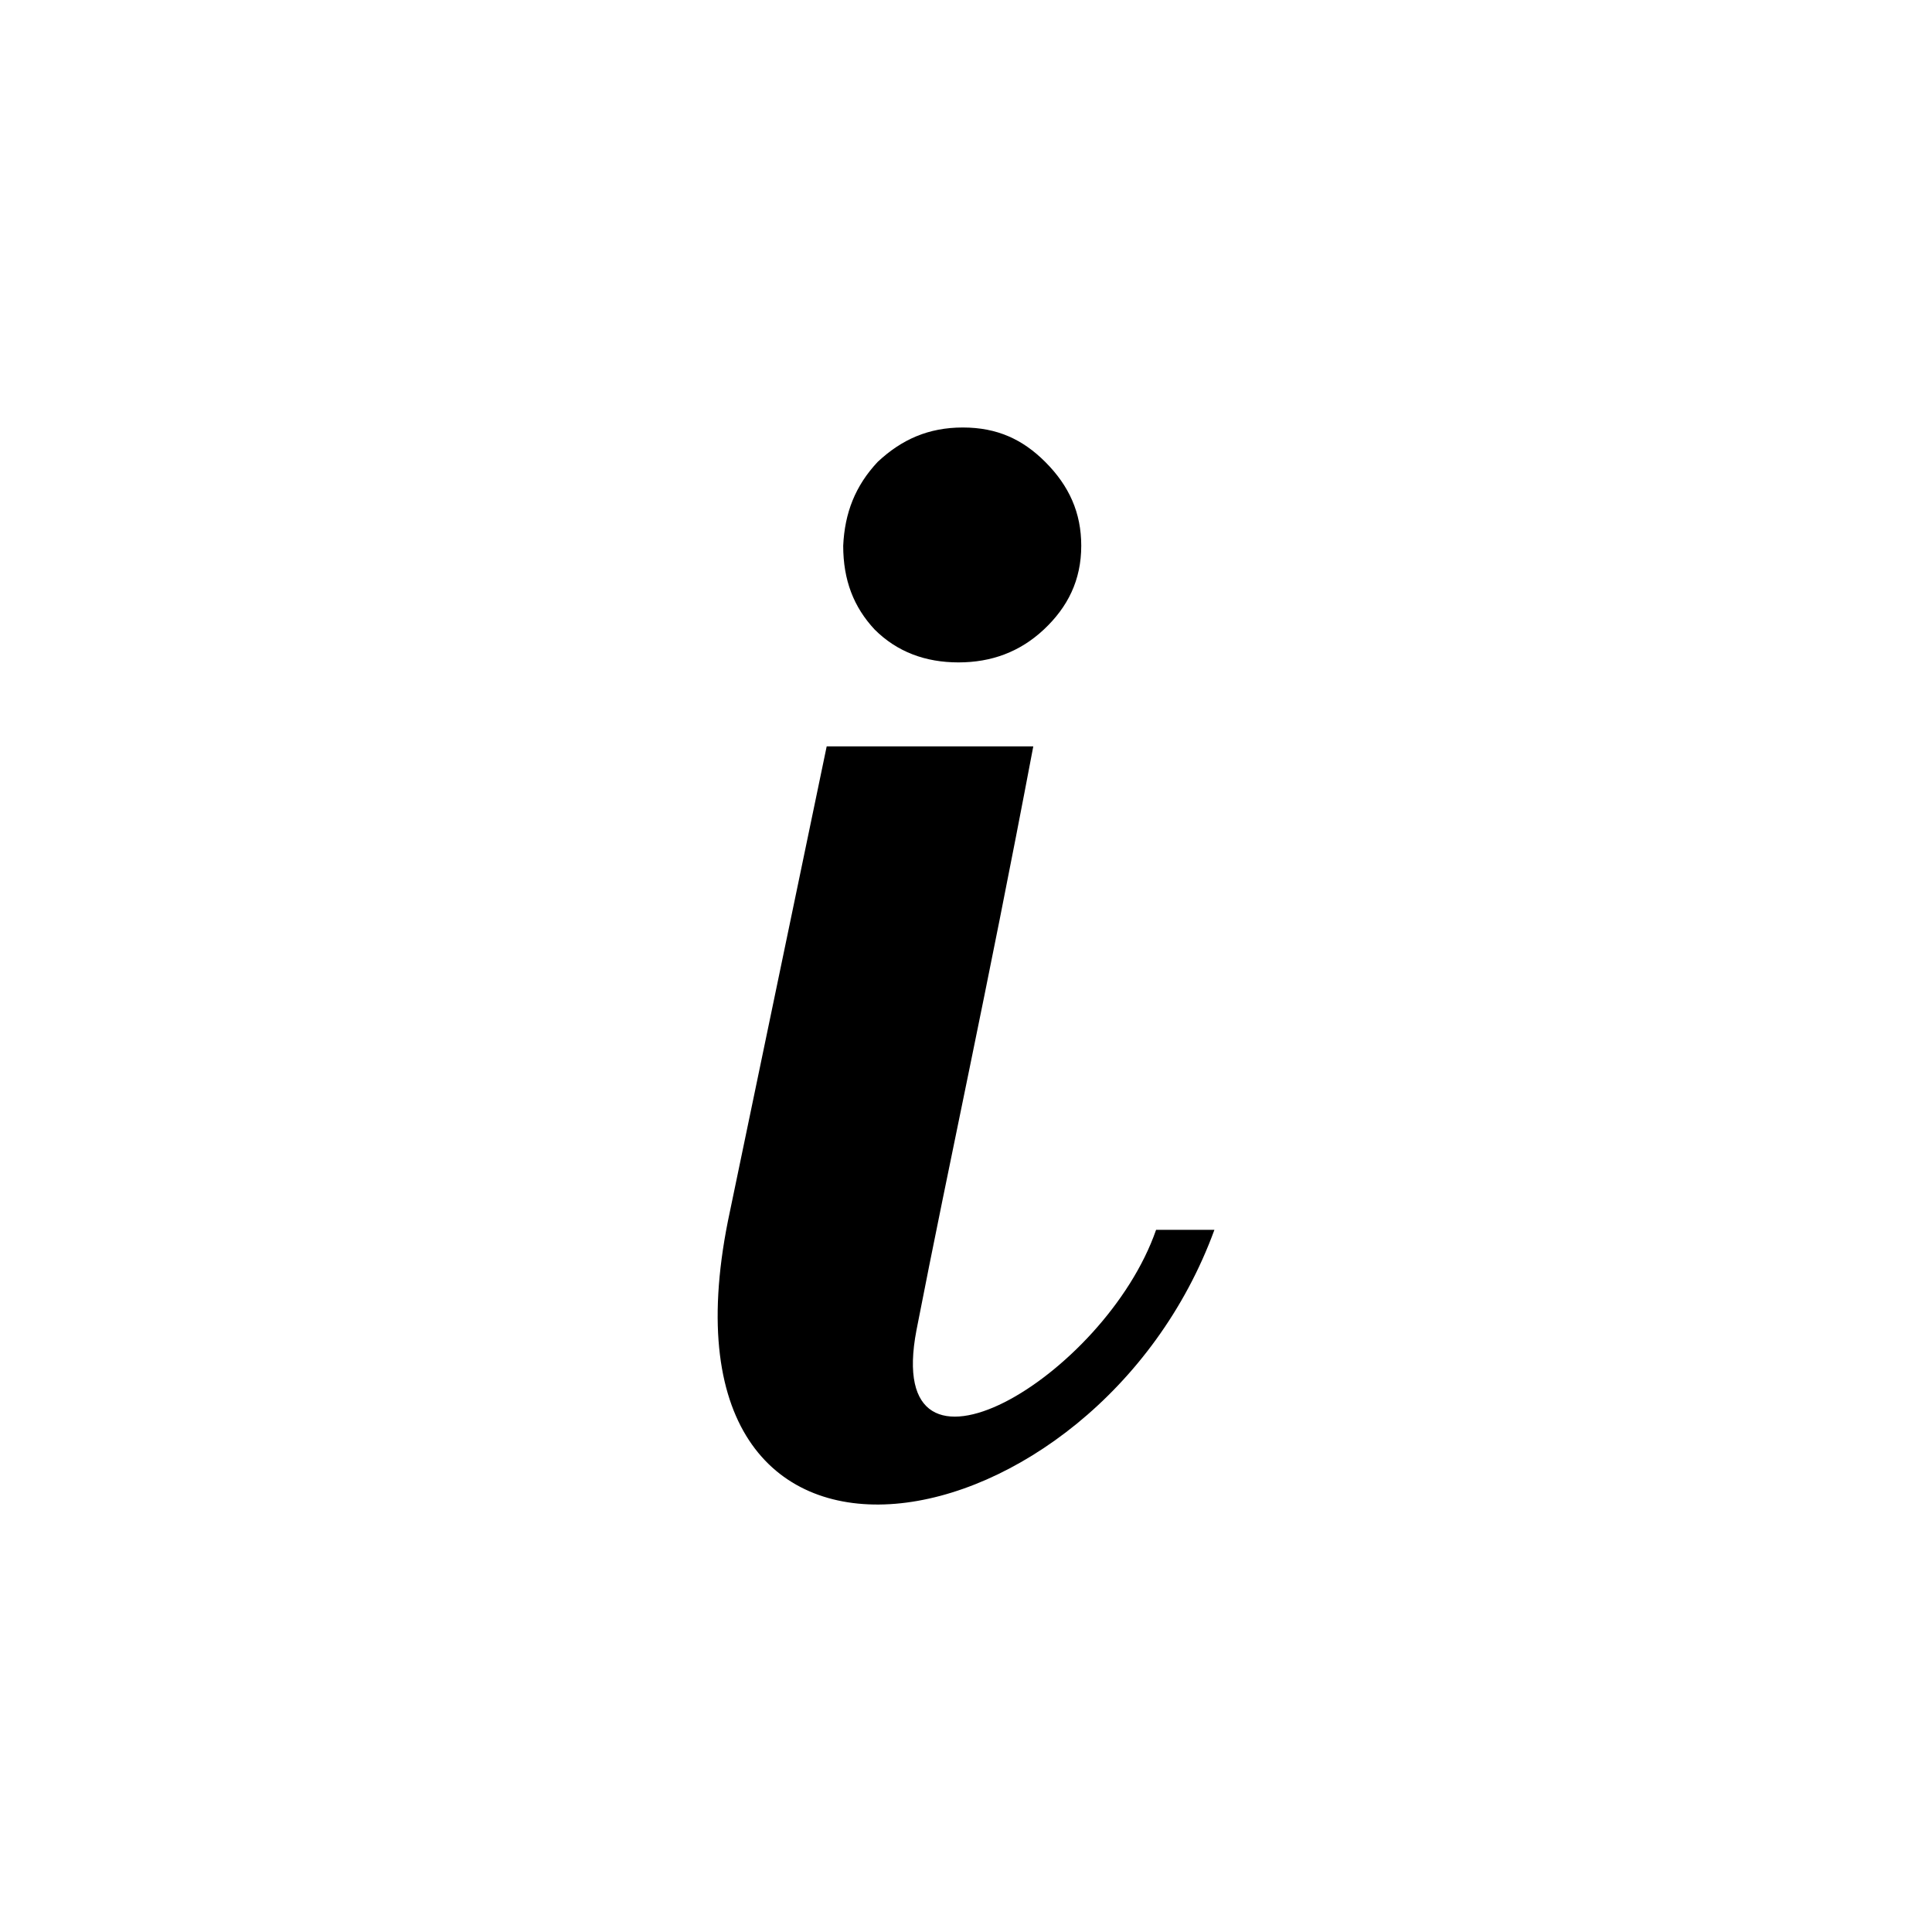 <!-- Generated by IcoMoon.io -->
<svg version="1.1" xmlns="http://www.w3.org/2000/svg" width="768" height="768" viewBox="0 0 768 768">
<title></title>
<g id="icomoon-ignore">
</g>
<path fill="#000" d="M382.75 169.937c-13.679 0-24.344 4.757-33.875 13.688-8.914 9.531-13.087 20.251-13.688 33.313 0 13.697 4.169 24.382 12.5 33.313 8.931 8.914 20.216 13.063 33.313 13.063s24.406-4.149 33.938-13.063c9.514-8.931 14.875-19.615 14.875-33.313 0-13.079-4.781-23.781-14.312-33.313-8.914-8.914-19.053-13.688-32.75-13.688zM328.625 296.687l-39.25 188.625c-33.324 166.637 146.372 132.075 193.375 3.563h-23.188c-20.227 58.334-108.929 111.271-95.25 39.875 13.697-70.249 27.393-131.491 46.438-232.063h-82.125z"></path>
</svg>
